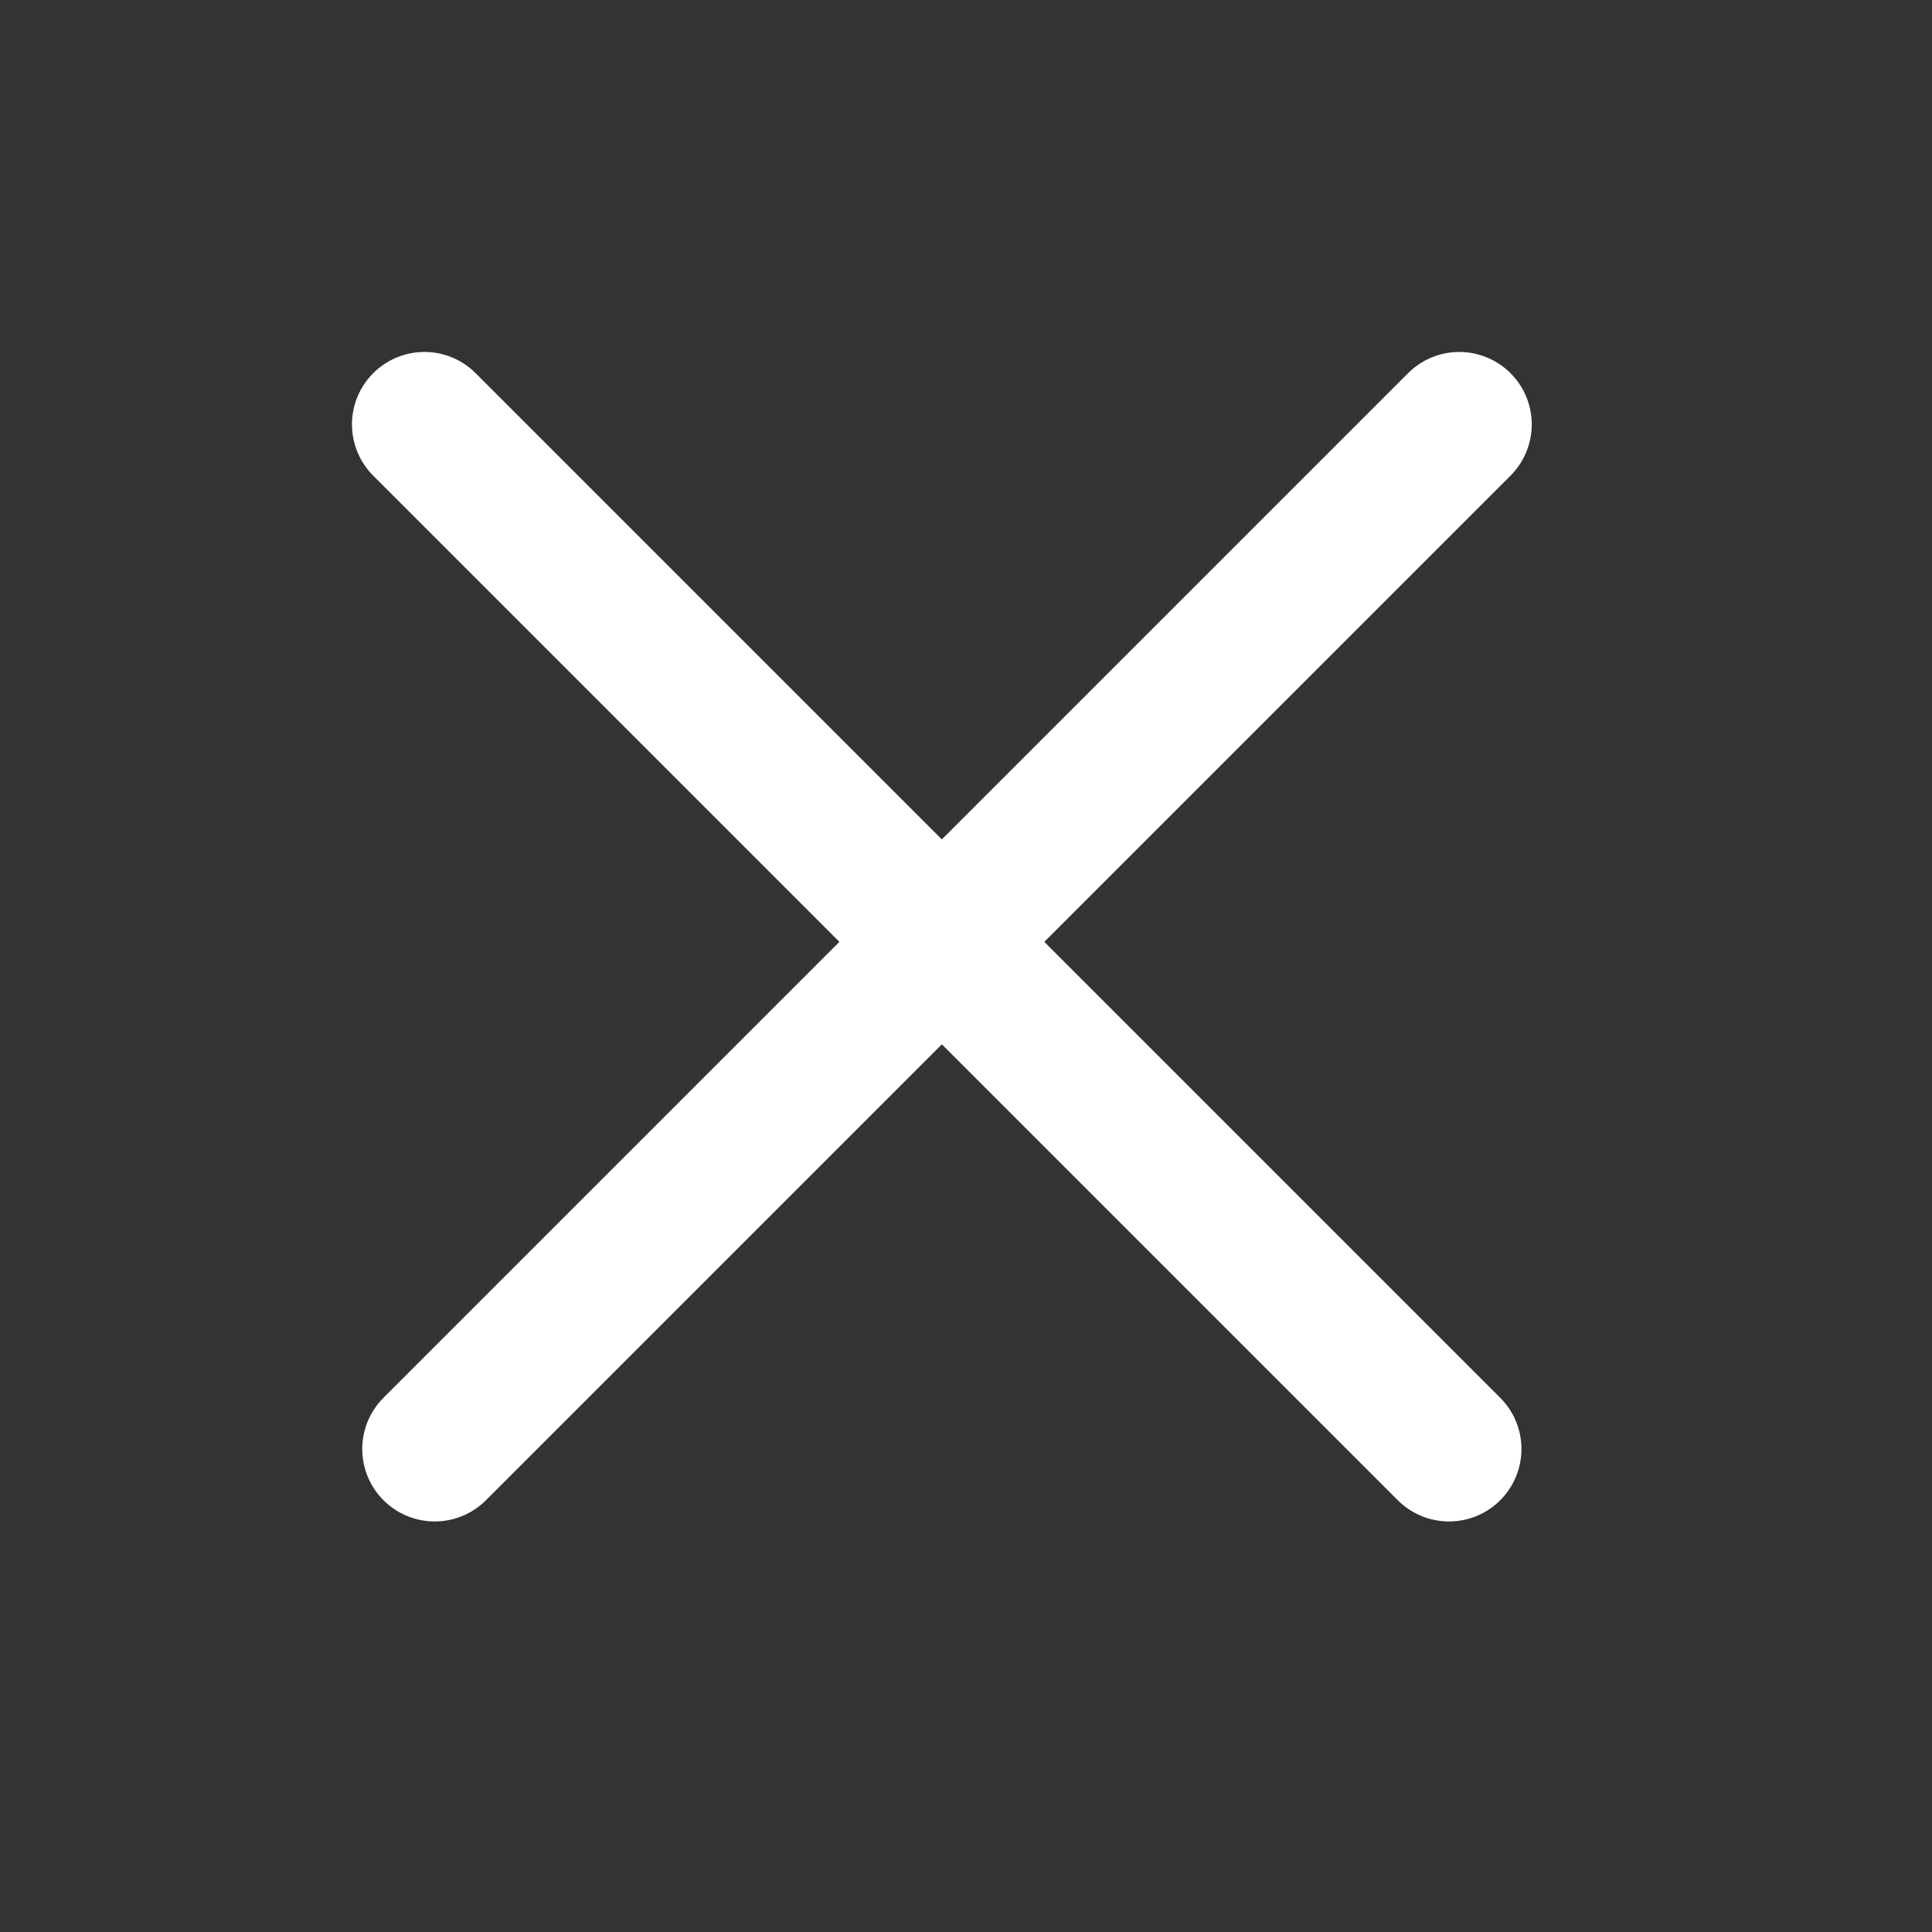 <svg width="40" height="40" viewBox="0 0 40 40" fill="none" xmlns="http://www.w3.org/2000/svg">
<rect x="0" y="0" width="40" height="40" fill="#333333" stroke="none"/>
<path d="M9 30L30.213 8.787" stroke="white" stroke-width="3" stroke-linecap="round" stroke-linejoin="round"/>
<path d="M30 30L8.787 8.787" stroke="white" stroke-width="3" stroke-linecap="round" stroke-linejoin="round"/>
</svg>
